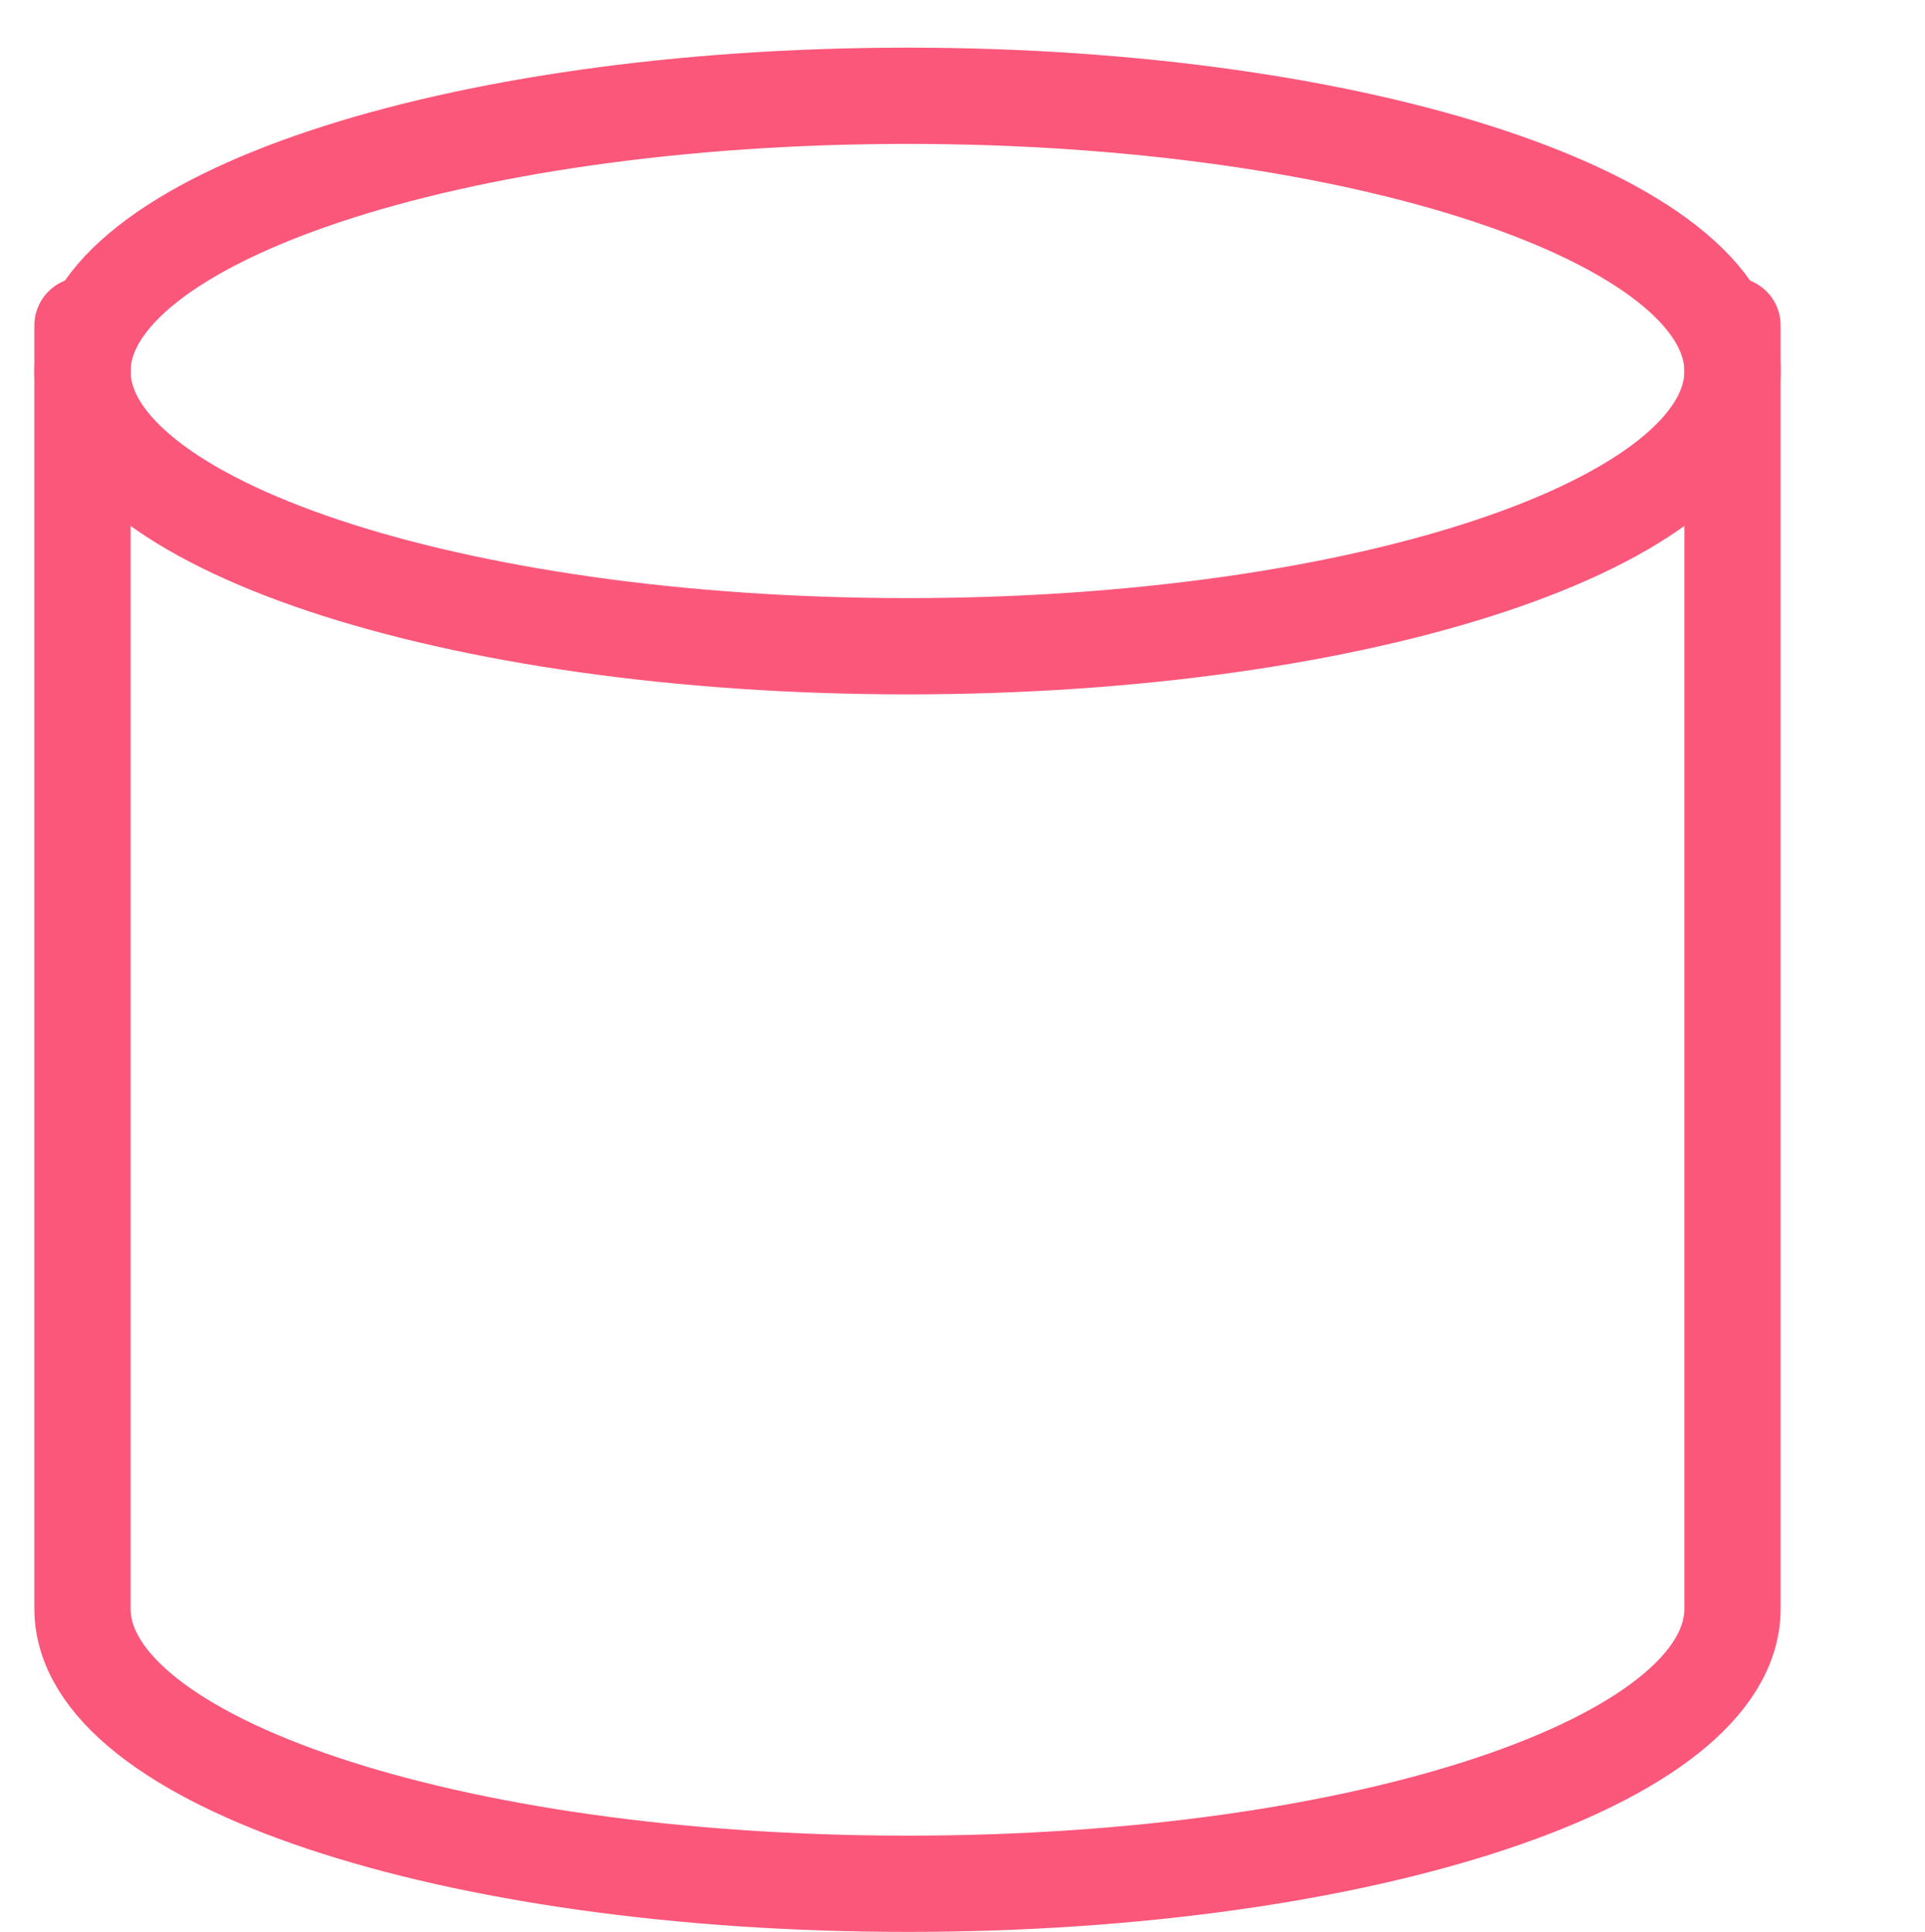 <svg id="Icon" xmlns="http://www.w3.org/2000/svg" width="20" height="20.071" viewBox="0 0 20 20.071">
  <rect id="Area" width="20" height="20" fill="#fcfcfc" opacity="0"/>
  <g id="Icon-2" data-name="Icon" transform="translate(1.29 2.499)">
    <path id="e9342536-aae6-48ff-b79a-85bb2130a547" d="M20,4.762c0,1.578-3.838,2.857-8.571,2.857S2.857,6.34,2.857,4.762,6.7,1.9,11.429,1.9,20,3.184,20,4.762Z" transform="translate(-3.29 -3.404)" fill="none" stroke="#fb577a" stroke-linecap="round" stroke-linejoin="round" stroke-width="1"/>
    <path id="_5179fdb2-e02a-4d03-ba5c-3e35e318bb3e" data-name="5179fdb2-e02a-4d03-ba5c-3e35e318bb3e" d="M2.857,4.762V18.095c0,1.581,3.81,2.857,8.572,2.857S20,19.676,20,18.095V4.762" transform="translate(-3.29 -3.88)" fill="none" stroke="#fb577a" stroke-linecap="round" stroke-linejoin="round" stroke-width="1"/>
  </g>
</svg>
